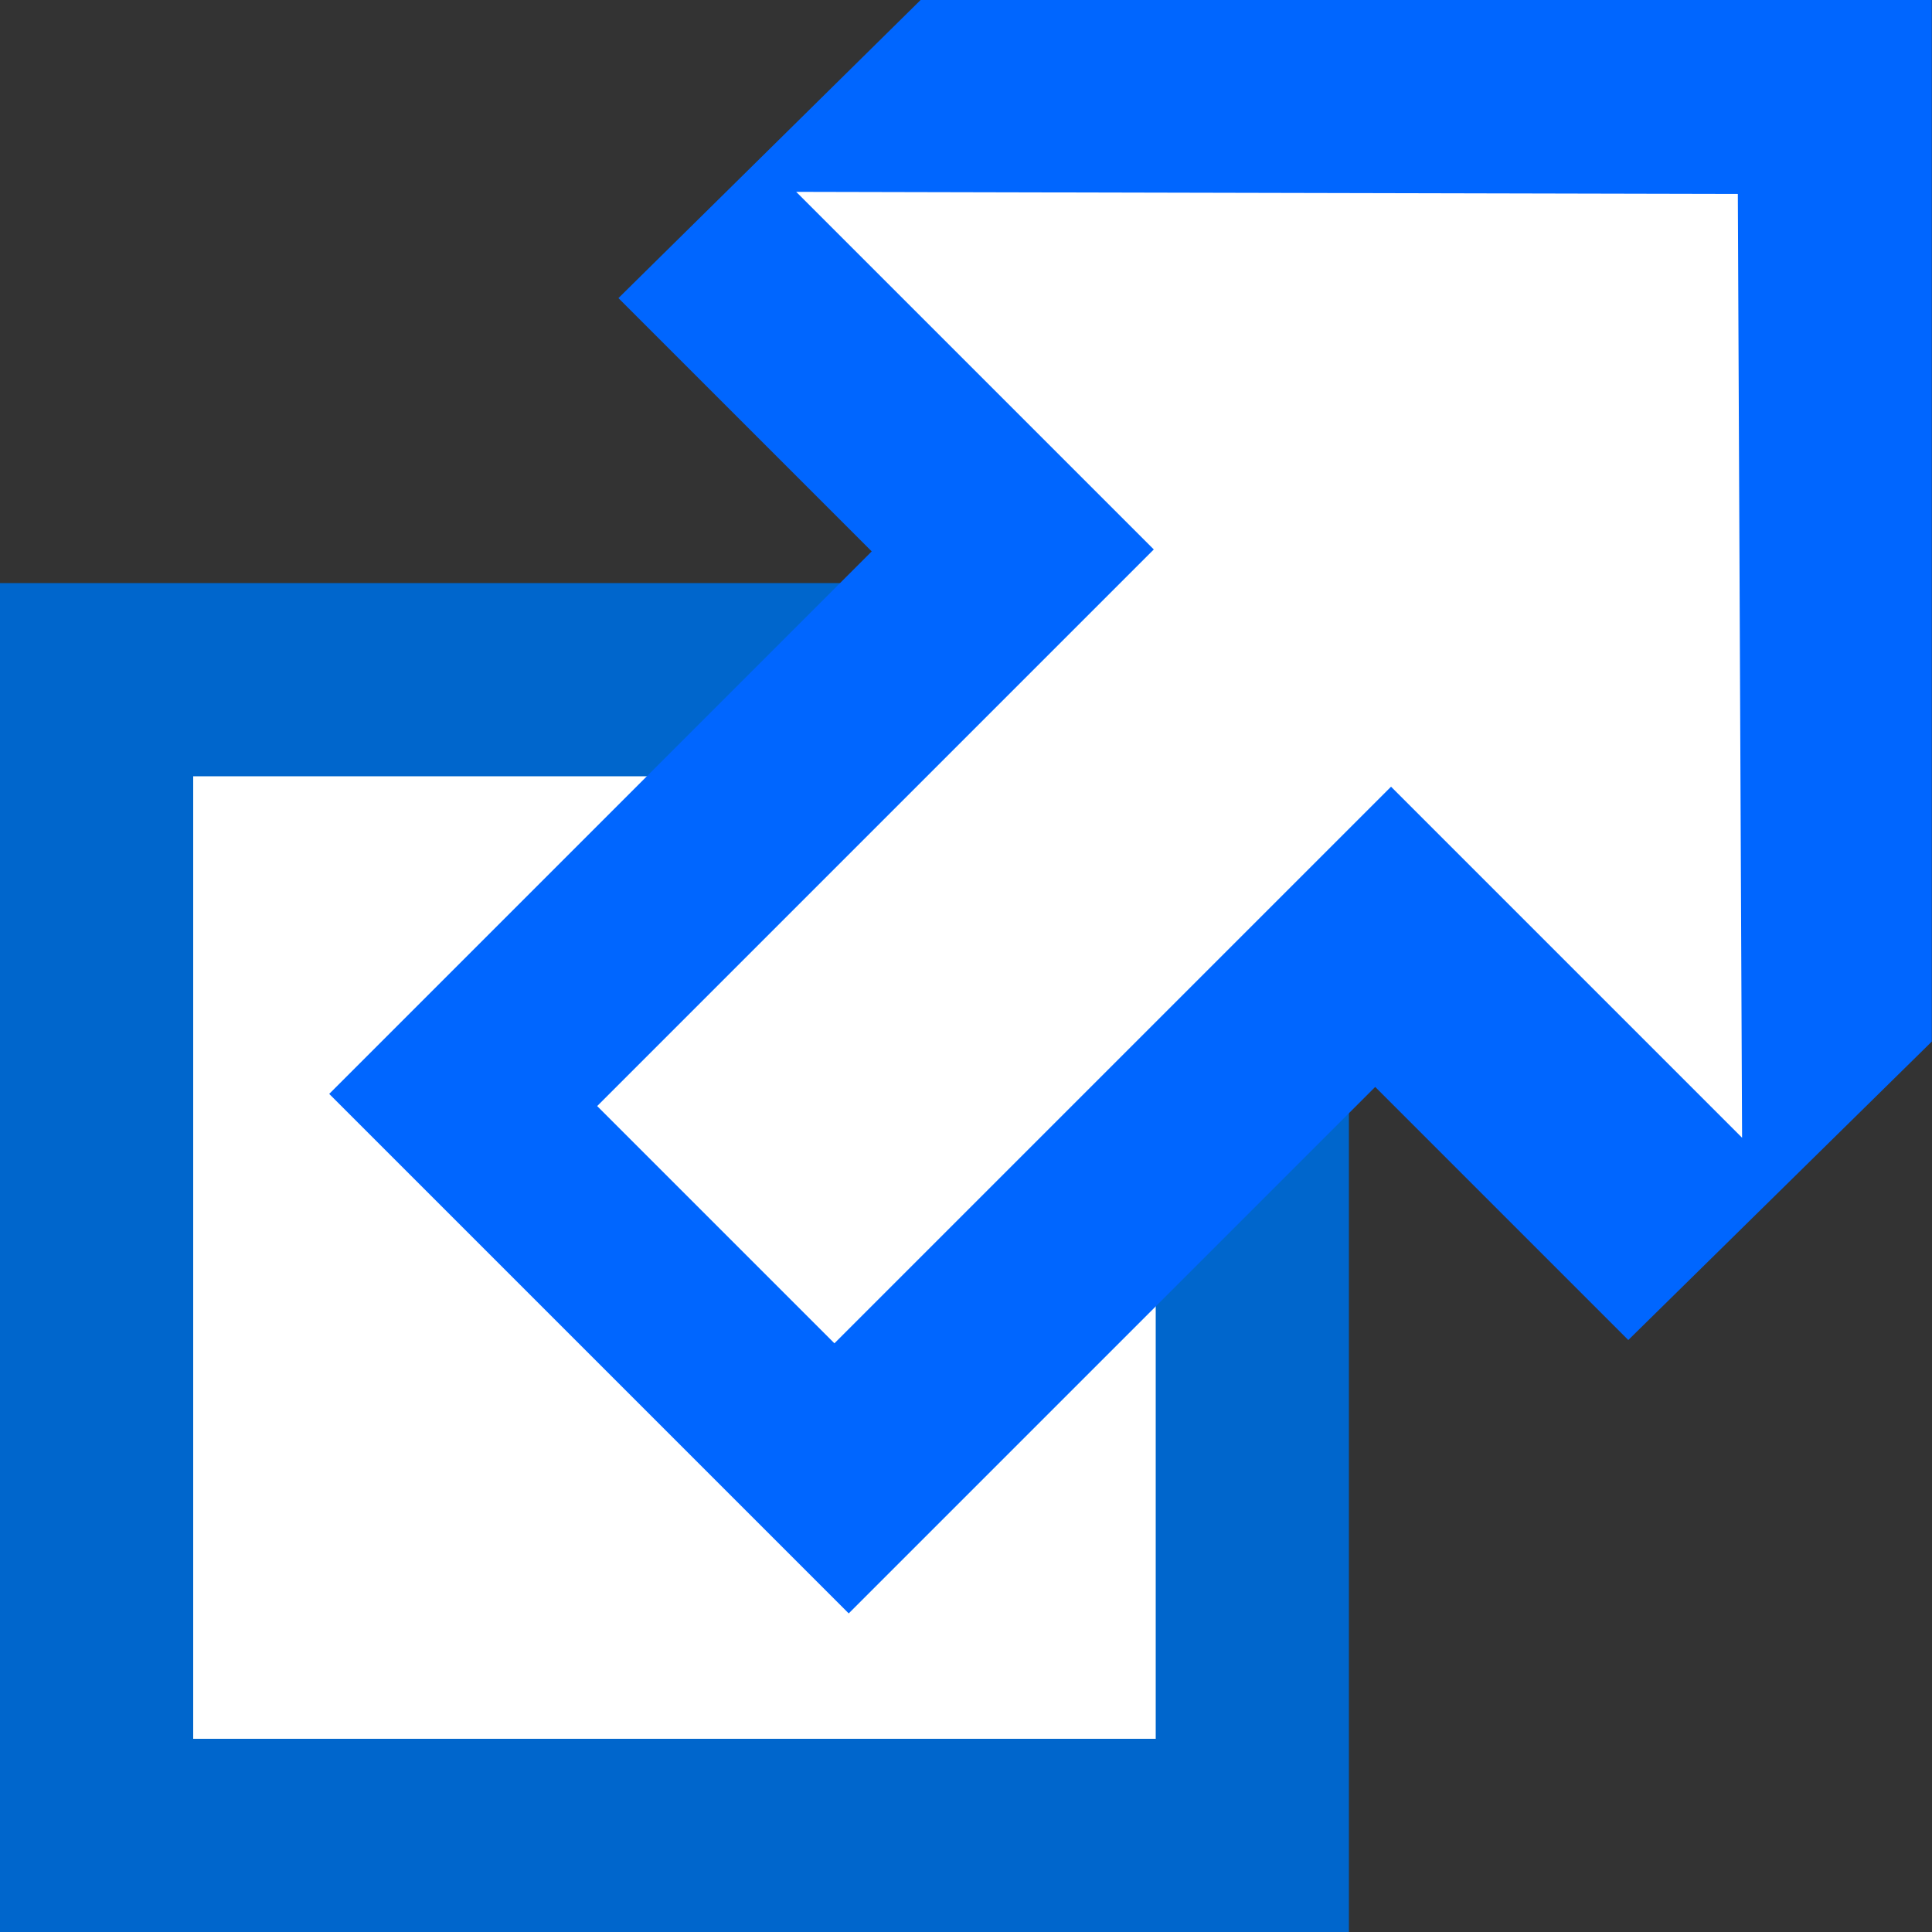 <?xml version="1.0" encoding="UTF-8"?><svg xmlns="http://www.w3.org/2000/svg" width="10" height="10"><rect width="100%" height="100%" fill="#333333" stroke="none"/><defs><marker orient="auto" overflow="visible"><path d="M-.958-4.259c-1.134 0-2.056.922-2.056 2.056 0 .394.143.736.336 1.049l-.07.056c-.373-.513-.954-.867-1.636-.867-1.134 0-2.056.922-2.056 2.056s.922 2.056 2.056 2.056c.596 0 1.121-.265 1.496-.671-.075.213-.126.433-.126.671 0 1.134.922 2.056 2.056 2.056s2.056-.922 2.056-2.056c0-.476-.189-.896-.462-1.245.813.158 1.627.477 2.224 1.399-.443-.443-.727-1.248-.727-2.336l-.378-.028.35-.014c0-1.087.27-1.893.713-2.336-.575.889-1.354 1.216-2.14 1.385.243-.337.42-.728.42-1.175 0-1.134-.922-2.056-2.056-2.056z" fill-rule="evenodd" stroke="#000" stroke-width="NaN"/></marker><marker orient="auto" overflow="visible"><path d="M0-2.828l-2.828 2.828 2.828 2.828 2.828-2.828-2.828-2.828z" fill-rule="evenodd" stroke="#000" stroke-width="NaN"/></marker><marker orient="auto" overflow="visible"><path d="M10 0l4-4-14 4 14 4-4-4z" fill-rule="evenodd" stroke="#000" stroke-width="NaN"/></marker></defs><g transform="translate(-826.429 -698.791)"><rect width="5.982" height="5.982" x="826.929" y="702.309" fill="#fff" stroke="#06c"/><g><path d="M831.194 698.791h5.234v5.391l-1.571 1.545-1.31-1.31-2.725 2.725-2.689-2.689 2.808-2.808-1.311-1.311z" fill="#06f"/><path d="M835.424 699.795l.022 4.885-1.817-1.817-2.881 2.881-1.228-1.228 2.881-2.881-1.851-1.851z" fill="#fff"/></g></g></svg>
